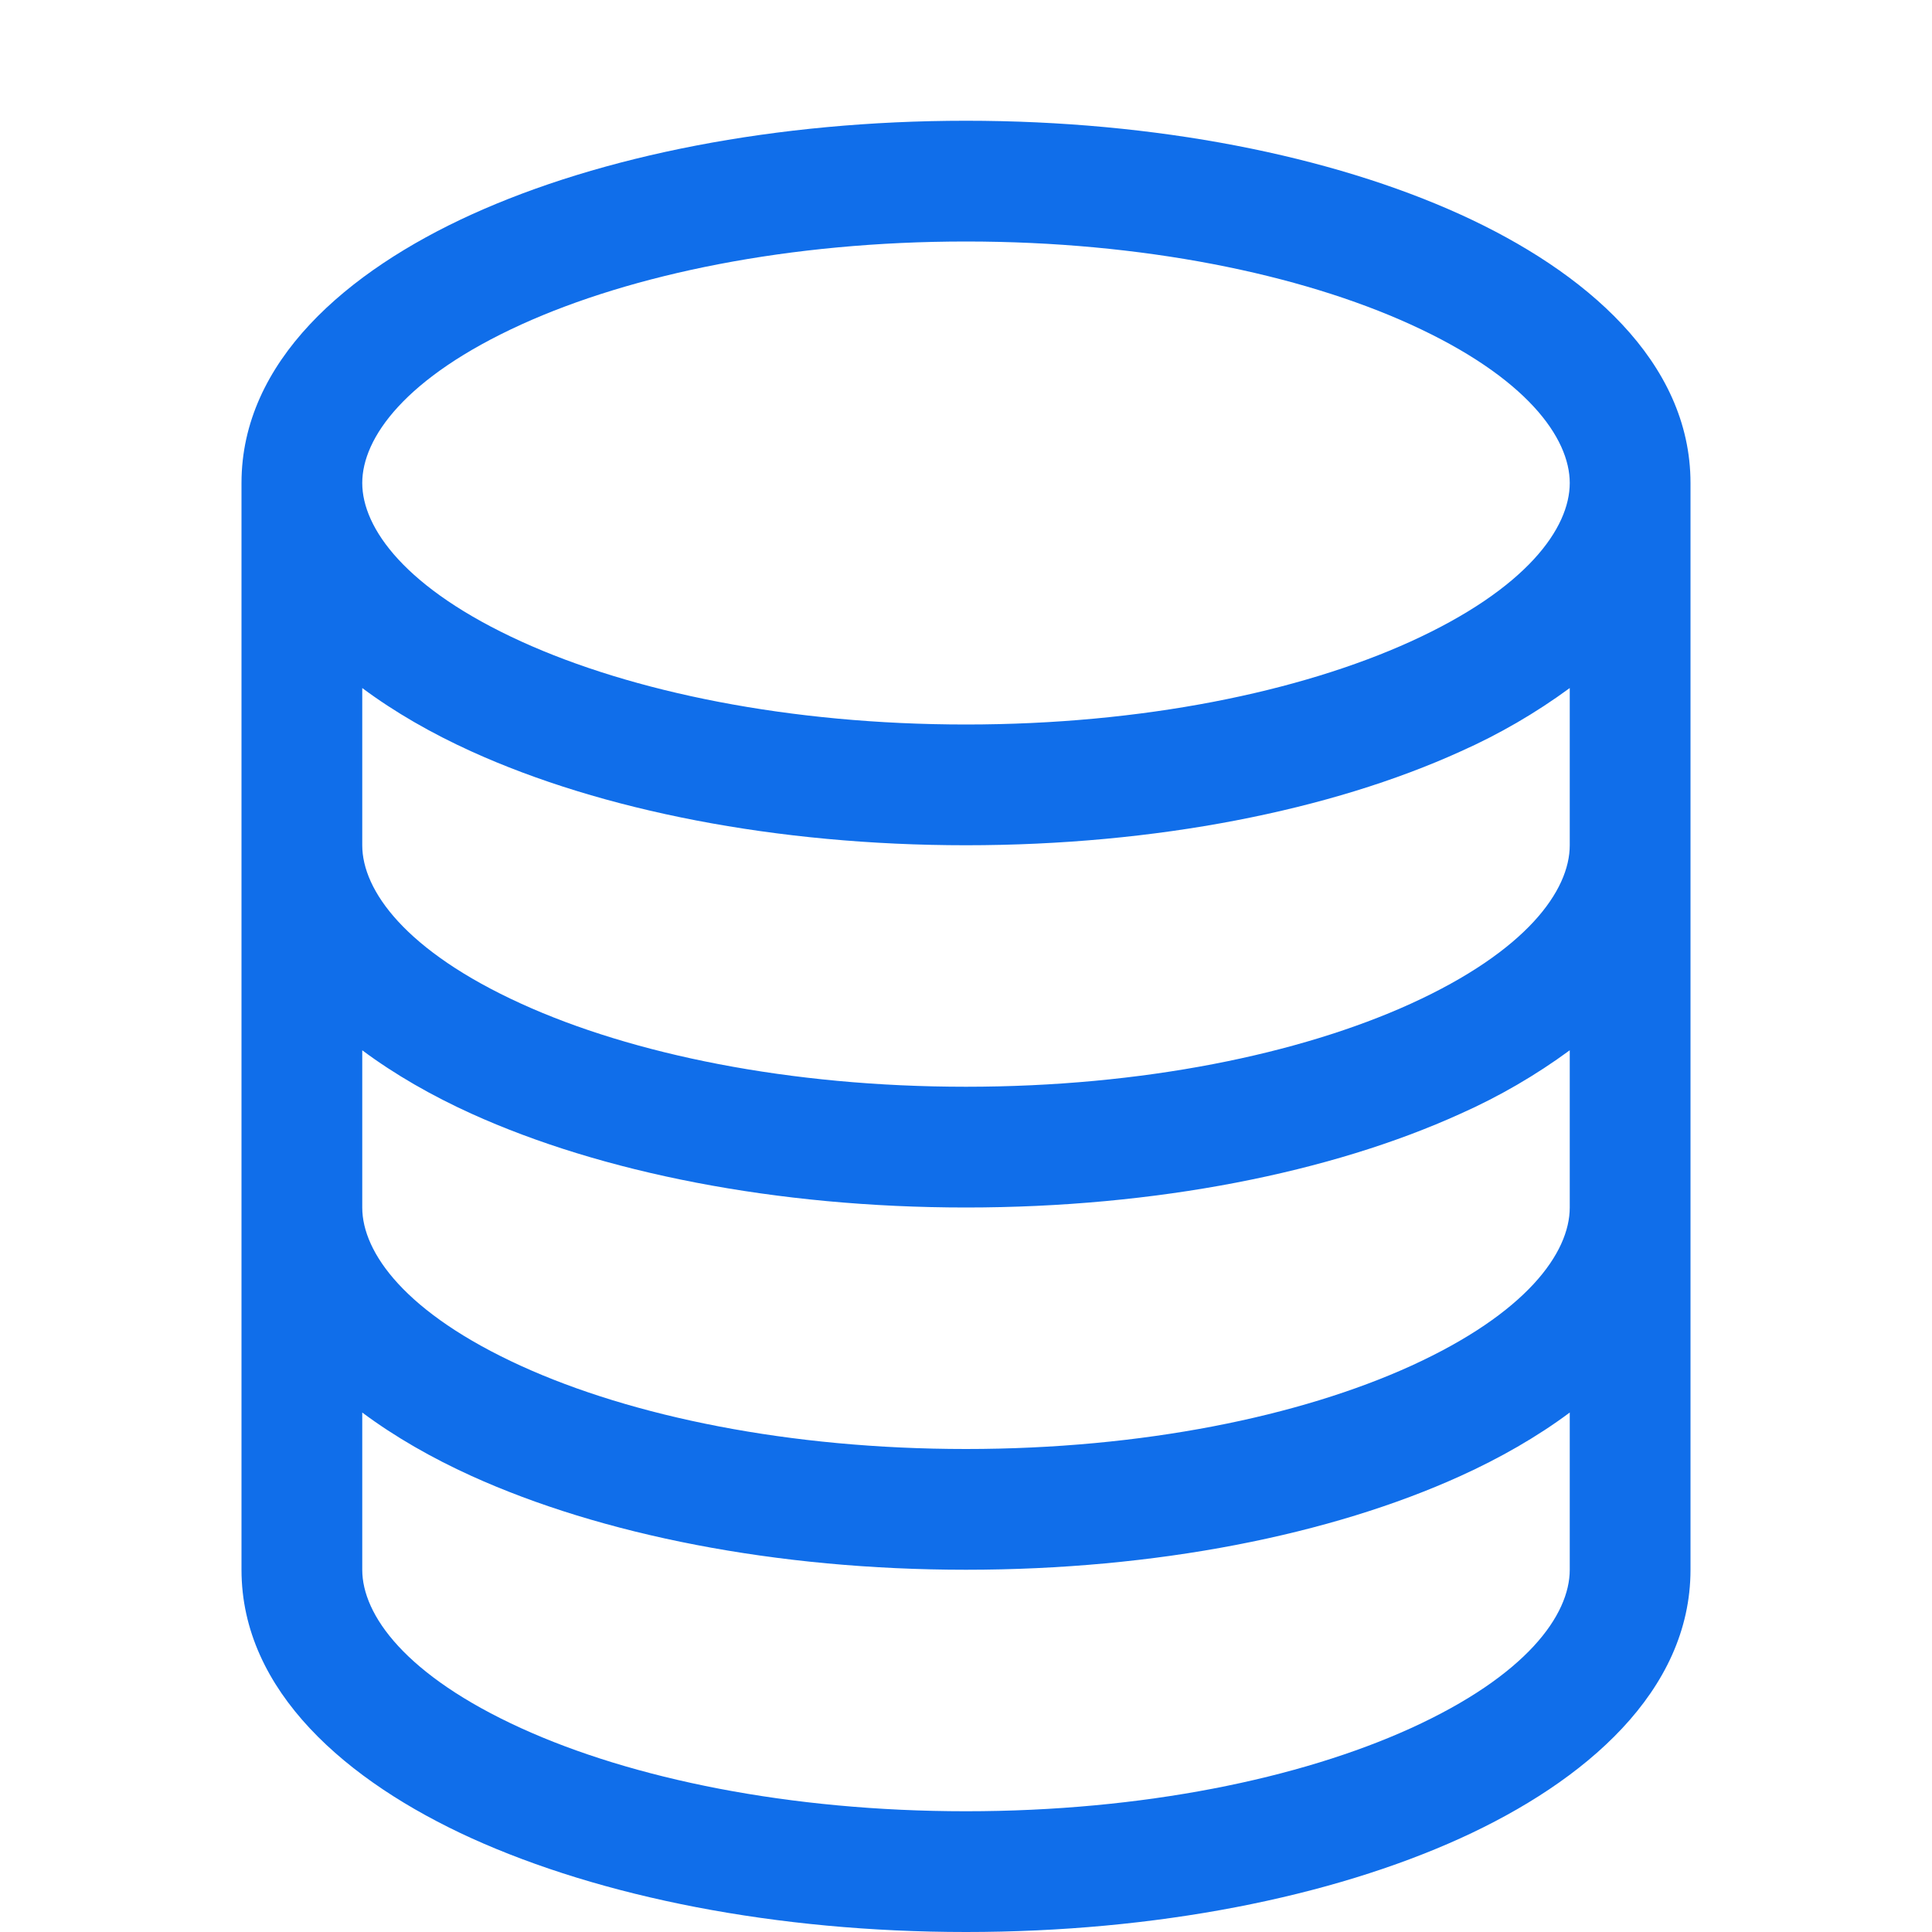 <svg width="16" height="16" viewBox="0 0 16 16" fill="none" xmlns="http://www.w3.org/2000/svg">
<path d="M4.318 2.687C5.234 2.271 6.536 2 8 2C9.464 2 10.766 2.27 11.682 2.687C12.644 3.125 13 3.627 13 4C13 4.374 12.644 4.875 11.682 5.313C10.766 5.729 9.464 6 8 6C6.536 6 5.234 5.73 4.318 5.313C3.356 4.875 3 4.373 3 4C3 3.626 3.356 3.125 4.318 2.687ZM13 5.698V7C13 7.374 12.644 7.875 11.682 8.313C10.766 8.729 9.464 9 8 9C6.536 9 5.234 8.73 4.318 8.313C3.356 7.875 3 7.373 3 7V5.698C3.271 5.9 3.58 6.076 3.904 6.223C4.978 6.711 6.427 7 8 7C9.573 7 11.022 6.711 12.096 6.223C12.415 6.081 12.718 5.905 13 5.698ZM14 4C14 2.993 13.125 2.245 12.096 1.777C11.022 1.289 9.573 1 8 1C6.427 1 4.978 1.289 3.904 1.777C2.875 2.245 2 2.993 2 4V13C2 14.007 2.875 14.755 3.904 15.223C4.978 15.71 6.427 16 8 16C9.573 16 11.022 15.711 12.096 15.223C13.125 14.755 14 14.007 14 13V4ZM13 8.698V10C13 10.374 12.644 10.875 11.682 11.313C10.766 11.729 9.464 12 8 12C6.536 12 5.234 11.73 4.318 11.313C3.356 10.875 3 10.373 3 10V8.698C3.271 8.9 3.58 9.076 3.904 9.223C4.978 9.71 6.427 10 8 10C9.573 10 11.022 9.711 12.096 9.223C12.415 9.081 12.718 8.905 13 8.698ZM13 11.698V13C13 13.374 12.644 13.875 11.682 14.313C10.766 14.729 9.464 15 8 15C6.536 15 5.234 14.73 4.318 14.313C3.356 13.875 3 13.373 3 13V11.698C3.271 11.9 3.58 12.076 3.904 12.223C4.978 12.71 6.427 13 8 13C9.573 13 11.022 12.711 12.096 12.223C12.42 12.076 12.729 11.9 13 11.698Z" fill="#106EEA"/>
</svg>
